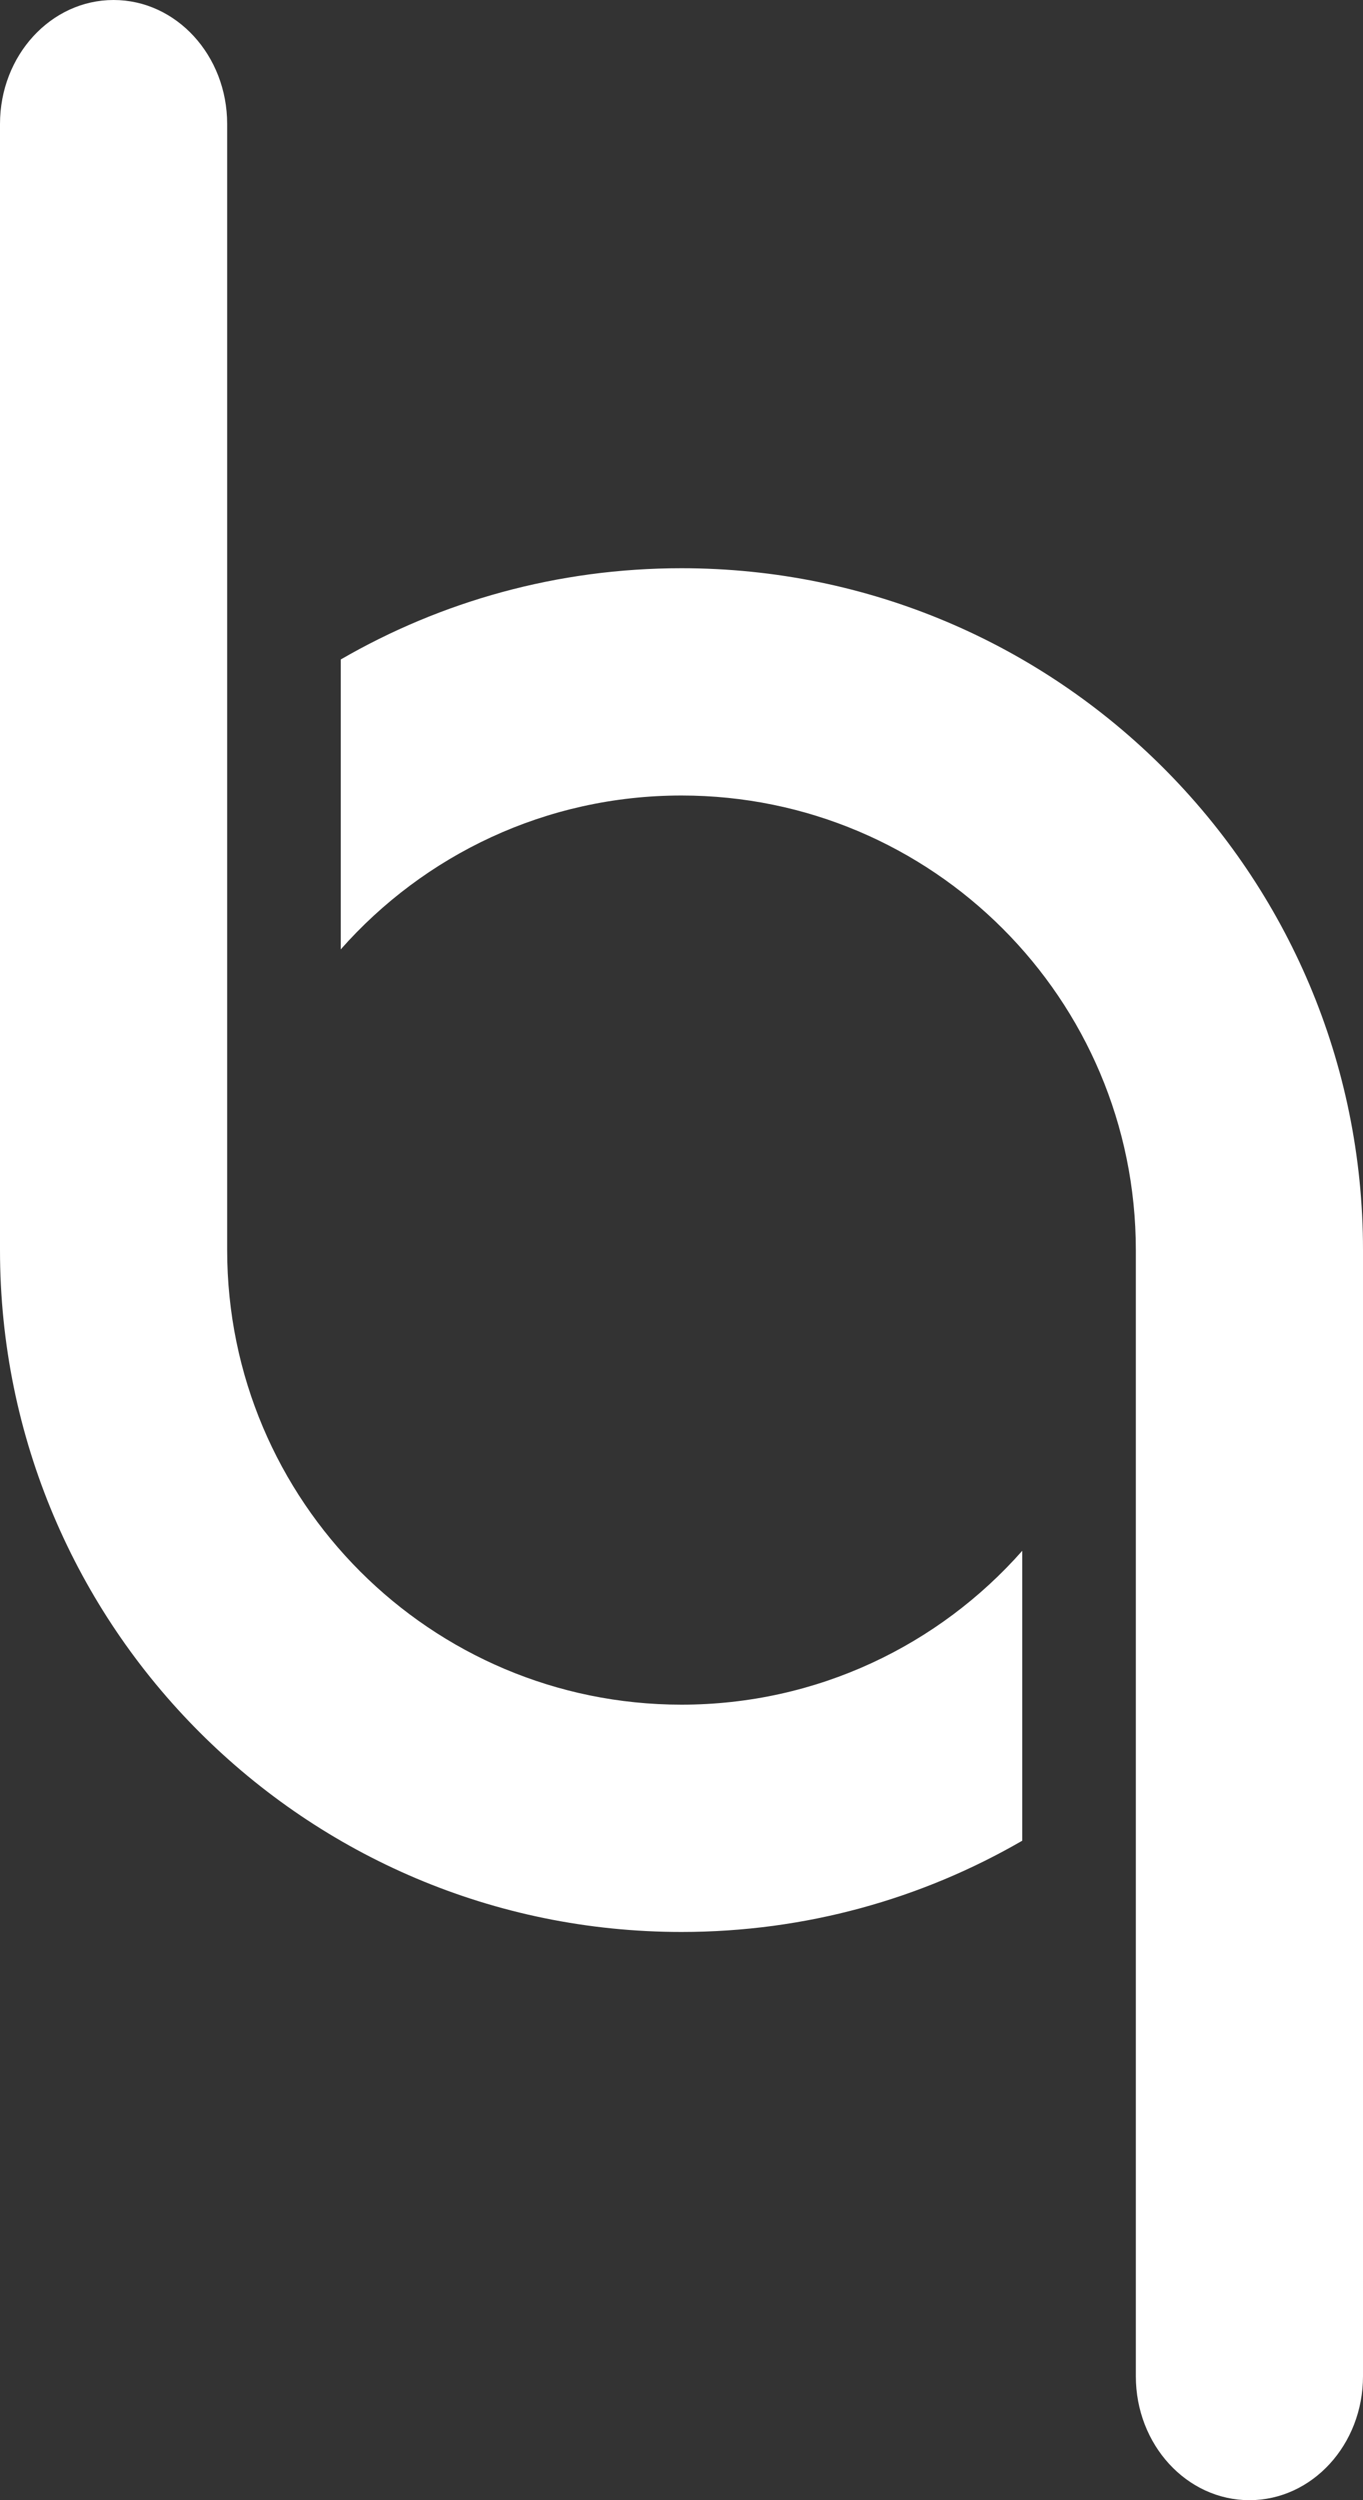 <svg width="12" height="22" viewBox="0 0 12 22" fill="none" xmlns="http://www.w3.org/2000/svg">
<rect x="0" y="0" width="12" height="22" fill="#333333" stroke="none"/>
<path fill-rule="evenodd" clip-rule="evenodd" d="M6 15C7.195 15 8.267 14.476 9 13.646V16.197C8.117 16.708 7.093 17 6 17C2.686 17 0 14.314 0 11V1.091C0 0.488 0.448 0 1 0C1.552 0 2 0.488 2 1.091L2 11C2 13.209 3.791 15 6 15ZM6 7C4.805 7 3.733 7.524 3 8.354L3 5.803C3.883 5.292 4.907 5 6 5C9.314 5 12 7.686 12 11L12 20.909C12 21.512 11.552 22 11 22C10.448 22 10 21.512 10 20.909L10 11C10 8.791 8.209 7 6 7Z" fill="white"/>
</svg>
